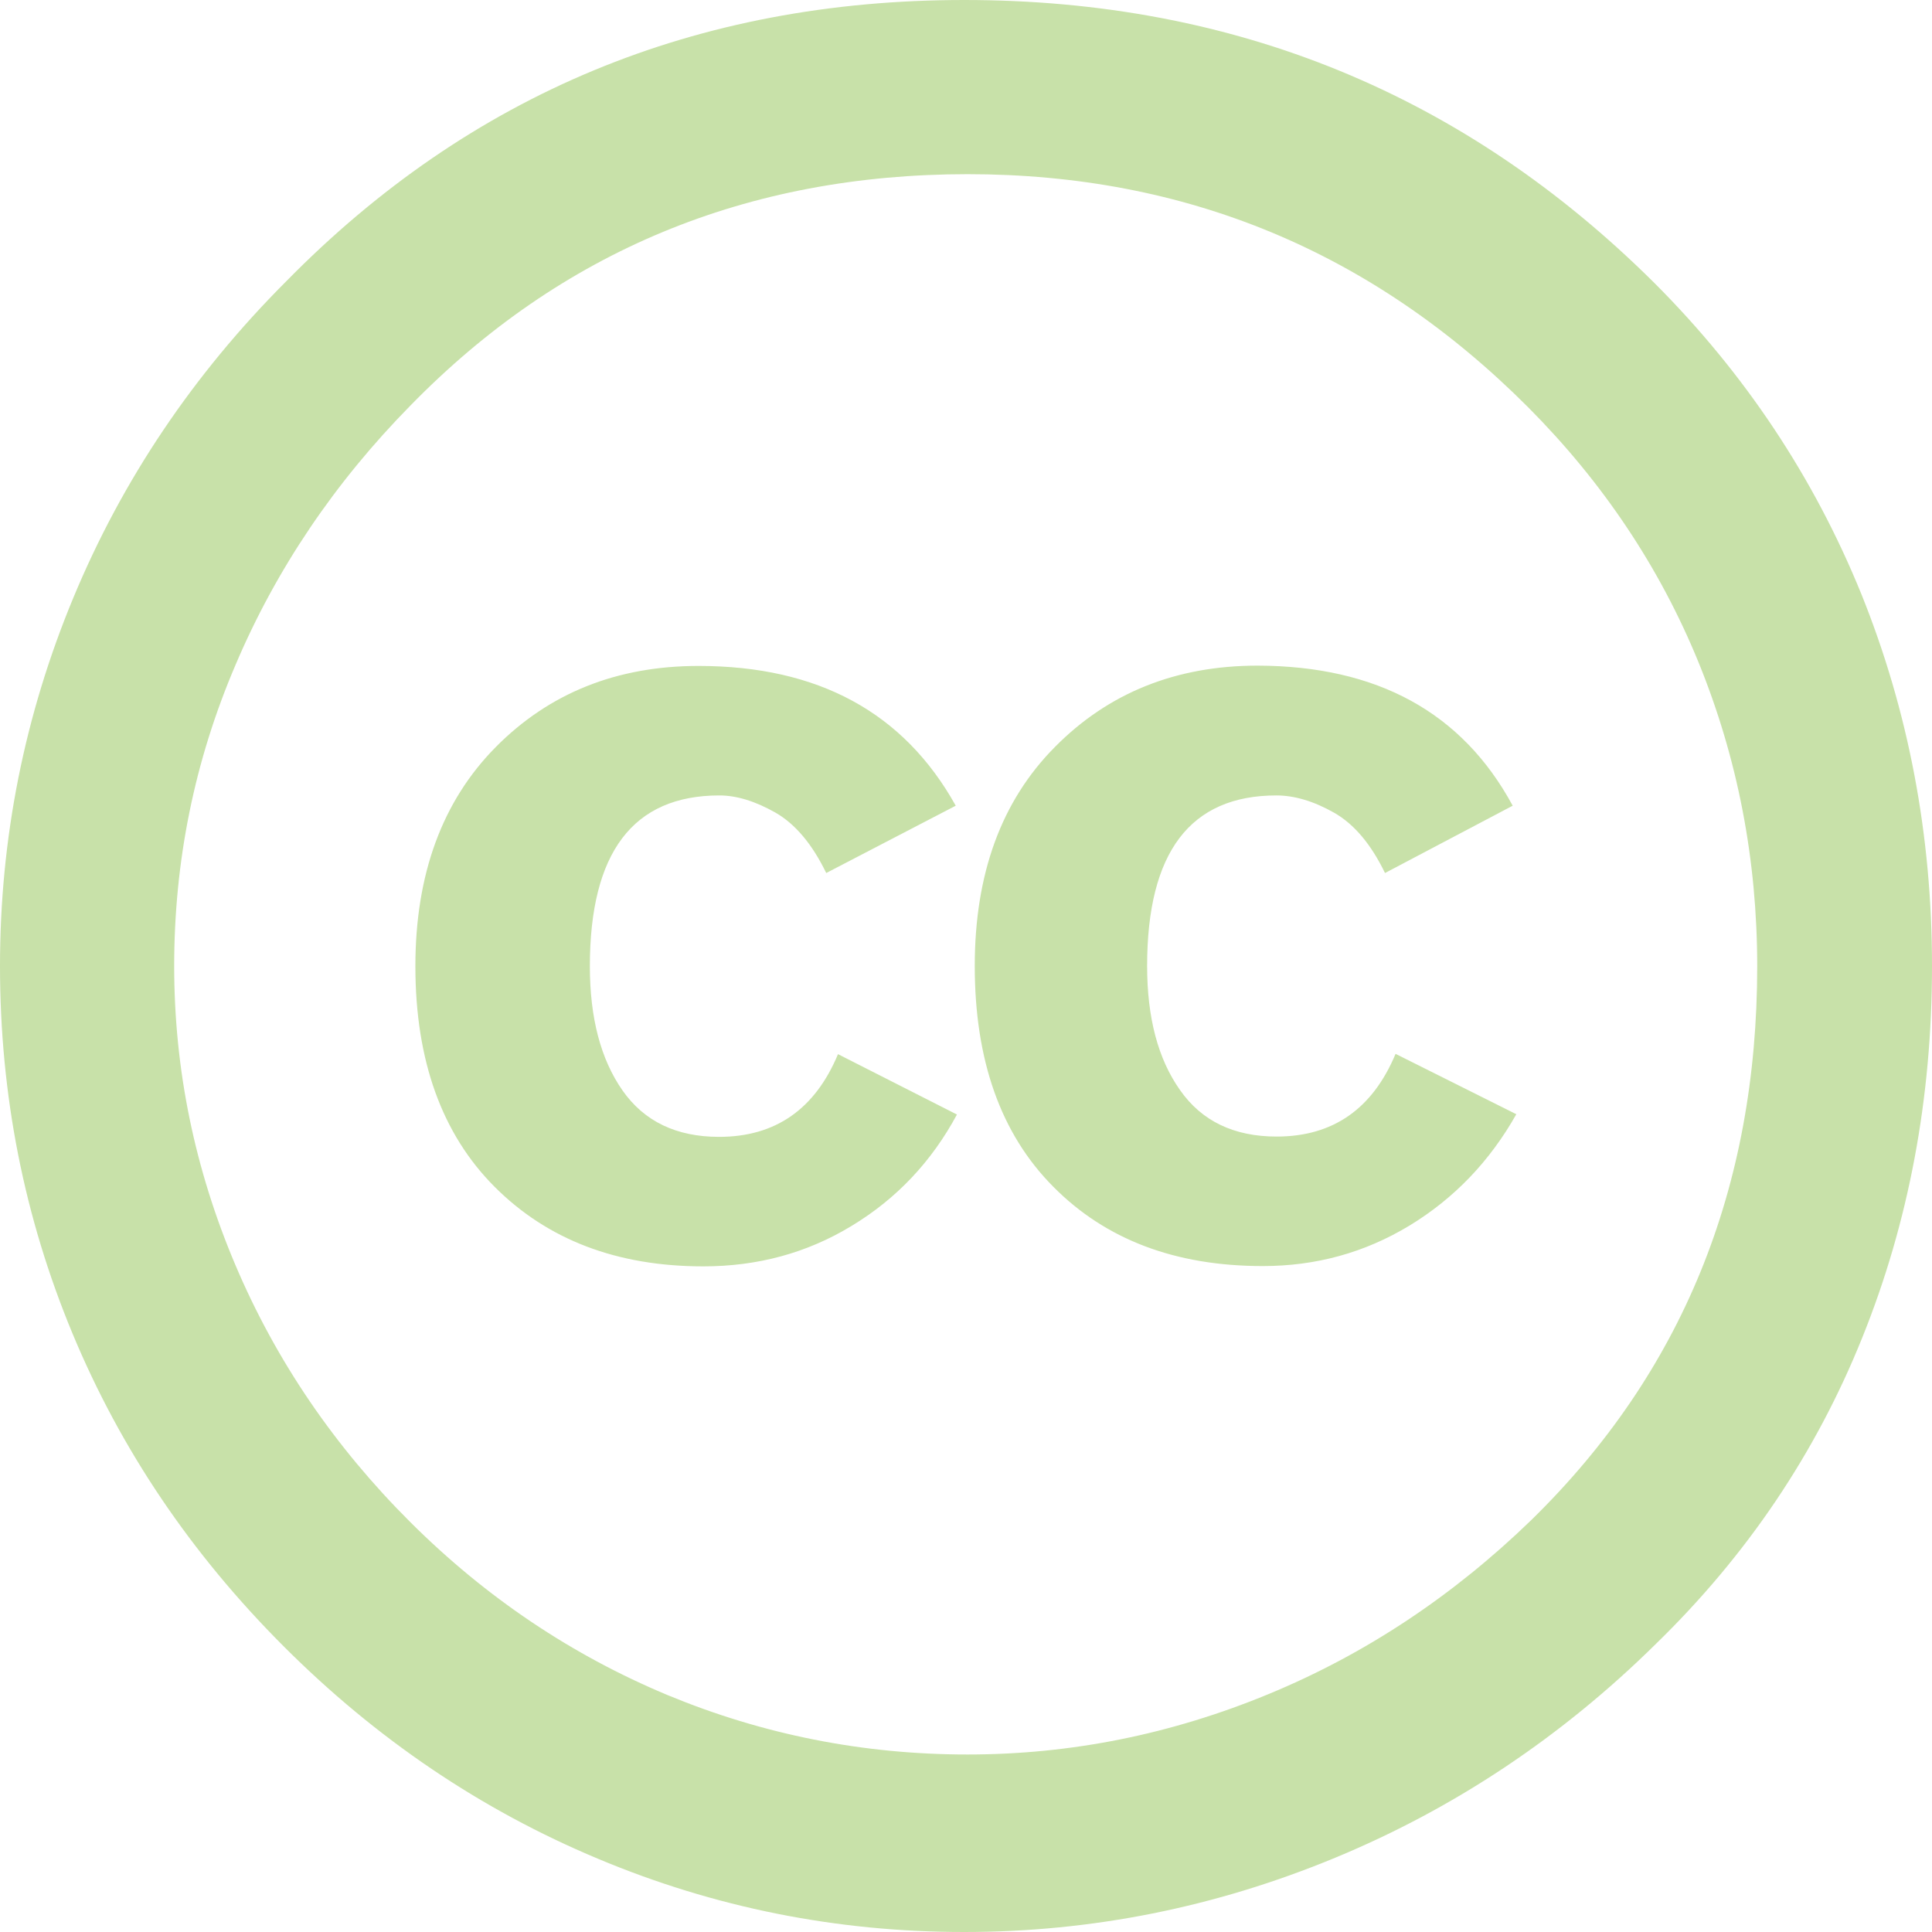 <?xml version="1.0" encoding="utf-8"?>
<!-- Generator: Adobe Illustrator 25.4.1, SVG Export Plug-In . SVG Version: 6.00 Build 0)  -->
<svg version="1.1" id="Layer_1" xmlns="http://www.w3.org/2000/svg" xmlns:xlink="http://www.w3.org/1999/xlink" x="0px" y="0px"
	 viewBox="0 0 64 64" style="enable-background:new 0 0 64 64;" xml:space="preserve">
<style type="text/css">
	.st0{fill:#C8E1A9;}
</style>
<path class="st0" d="M31.94,0c8.95,0,16.57,3.12,22.86,9.37c3.01,3.01,5.29,6.45,6.86,10.31C63.22,23.55,64,27.66,64,32
	c0,4.38-0.77,8.49-2.31,12.31c-1.54,3.83-3.82,7.21-6.83,10.14c-3.12,3.08-6.67,5.45-10.63,7.09C40.27,63.18,36.17,64,31.94,64
	s-8.28-0.81-12.14-2.43c-3.87-1.62-7.33-3.96-10.4-7.03s-5.4-6.52-7-10.37S0,36.27,0,32c0-4.23,0.81-8.3,2.43-12.2
	S6.4,12.4,9.49,9.31C15.58,3.11,23.07,0,31.94,0z M32.06,5.77c-7.31,0-13.47,2.55-18.46,7.66c-2.51,2.55-4.45,5.42-5.8,8.6
	C6.44,25.21,5.77,28.53,5.77,32c0,3.43,0.68,6.73,2.03,9.91c1.35,3.18,3.29,6.02,5.8,8.52c2.51,2.5,5.35,4.4,8.51,5.72
	c3.16,1.31,6.48,1.97,9.94,1.97c3.43,0,6.75-0.67,9.97-2c3.22-1.33,6.12-3.26,8.71-5.77c4.99-4.88,7.48-10.99,7.48-18.34
	c0-3.54-0.65-6.89-1.94-10.06c-1.29-3.16-3.18-5.98-5.65-8.46C45.48,8.34,39.29,5.77,32.06,5.77z M31.66,26.69l-4.29,2.23
	c-0.46-0.95-1.02-1.62-1.68-2c-0.67-0.38-1.29-0.57-1.86-0.57c-2.86,0-4.29,1.89-4.29,5.66c0,1.71,0.36,3.08,1.08,4.11
	c0.72,1.03,1.79,1.54,3.2,1.54c1.87,0,3.18-0.92,3.94-2.74l3.94,2c-0.84,1.56-2,2.79-3.49,3.69c-1.48,0.9-3.12,1.34-4.91,1.34
	c-2.86,0-5.16-0.88-6.91-2.63c-1.75-1.75-2.63-4.19-2.63-7.31c0-3.05,0.89-5.47,2.66-7.26c1.77-1.79,4.01-2.69,6.72-2.69
	C27.1,22.06,29.94,23.6,31.66,26.69z M50.11,26.69l-4.23,2.23c-0.46-0.95-1.02-1.62-1.69-2c-0.67-0.38-1.31-0.57-1.91-0.57
	C39.43,26.35,38,28.23,38,32c0,1.71,0.36,3.08,1.09,4.11c0.72,1.03,1.79,1.54,3.2,1.54c1.87,0,3.18-0.92,3.94-2.74l4,2
	c-0.88,1.56-2.06,2.79-3.54,3.69c-1.49,0.9-3.1,1.34-4.86,1.34c-2.9,0-5.21-0.88-6.94-2.63c-1.74-1.75-2.6-4.19-2.6-7.31
	c0-3.05,0.88-5.47,2.66-7.26c1.77-1.79,4.01-2.69,6.71-2.69C45.62,22.06,48.44,23.6,50.11,26.69z"/>
</svg>
